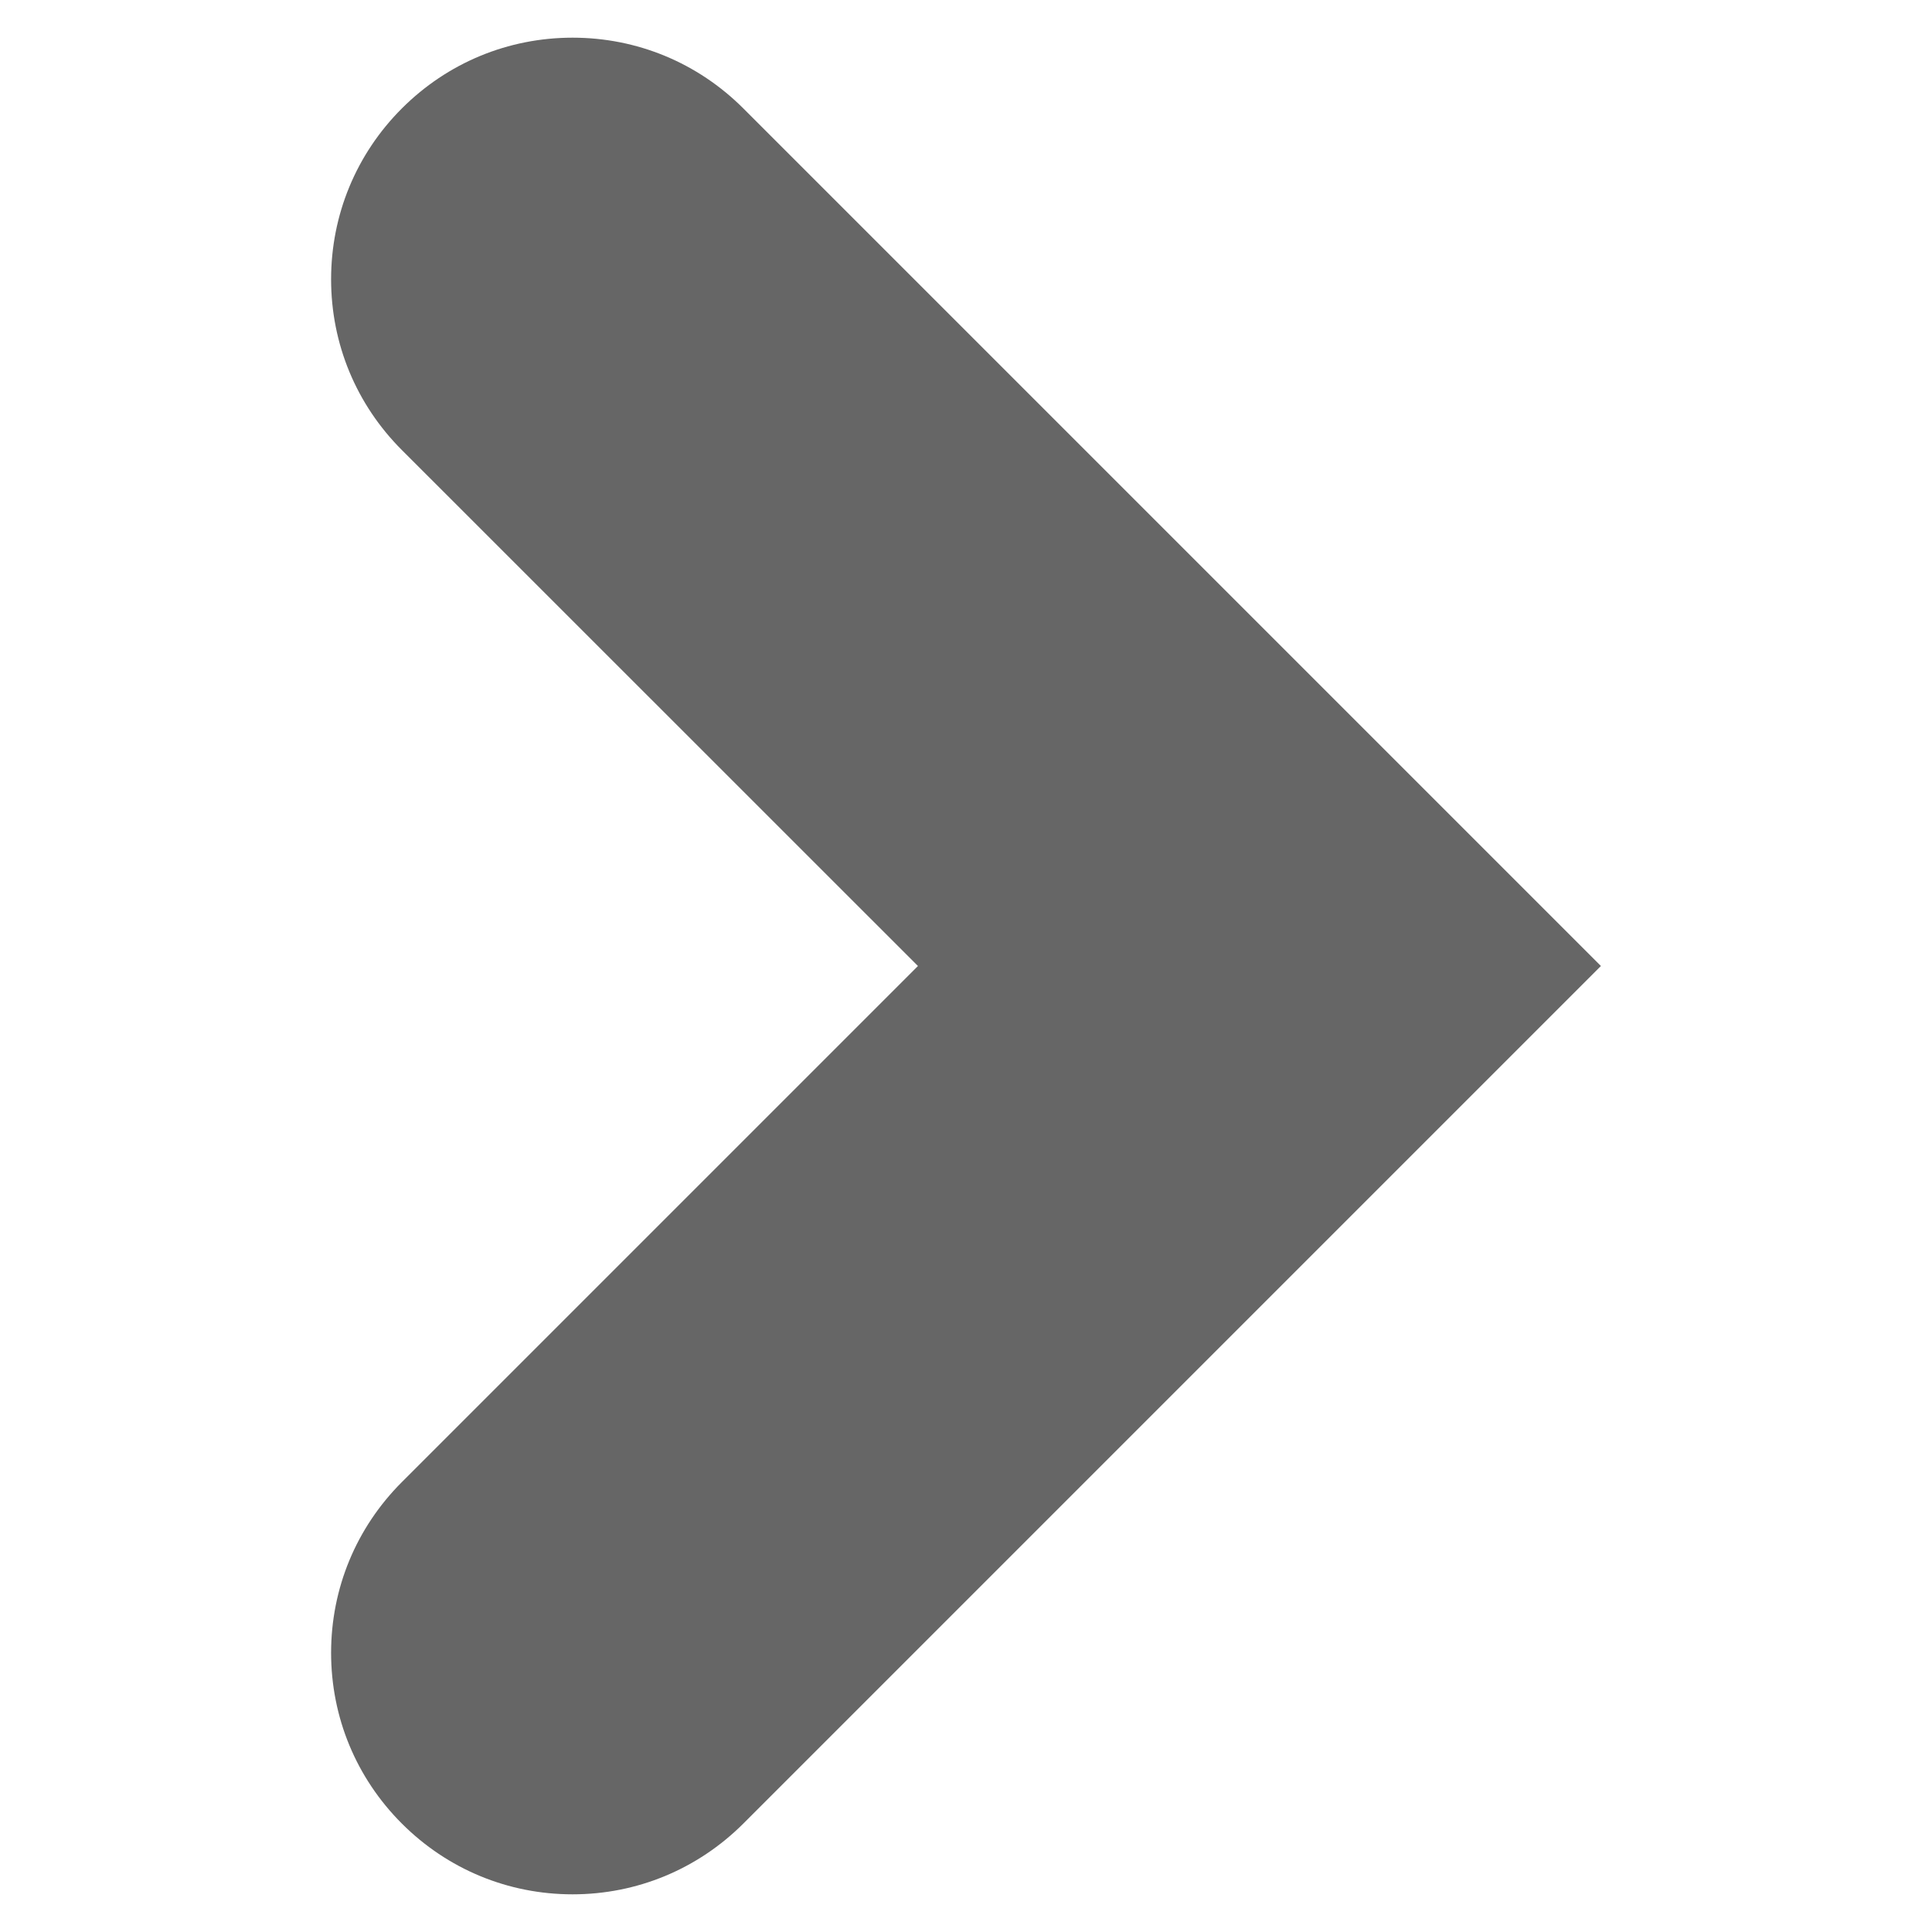 <?xml version="1.0" encoding="utf-8"?>
<!-- Generator: Adobe Illustrator 19.1.0, SVG Export Plug-In . SVG Version: 6.00 Build 0)  -->
<!DOCTYPE svg PUBLIC "-//W3C//DTD SVG 1.1//EN" "http://www.w3.org/Graphics/SVG/1.1/DTD/svg11.dtd">
<svg version="1.1" id="Layer_1" xmlns="http://www.w3.org/2000/svg" xmlns:xlink="http://www.w3.org/1999/xlink" x="0px" y="0px"
	 viewBox="0 0 16 16" enable-background="new 0 0 16 16" xml:space="preserve">
<g>
	<g>
		<path fill="#666666" d="M4.742,15.688c-0.534,0-1.036-0.208-1.414-0.586s-0.586-0.88-0.586-1.414s0.208-1.036,0.586-1.414L7.602,8
			L3.328,3.727C2.95,3.349,2.742,2.847,2.742,2.313S2.95,1.276,3.328,0.898s0.88-0.586,1.414-0.586s1.036,0.208,1.414,0.586
			L13.258,8l-7.102,7.102C5.778,15.479,5.276,15.688,4.742,15.688z"/>
	</g>
</g>
</svg>
